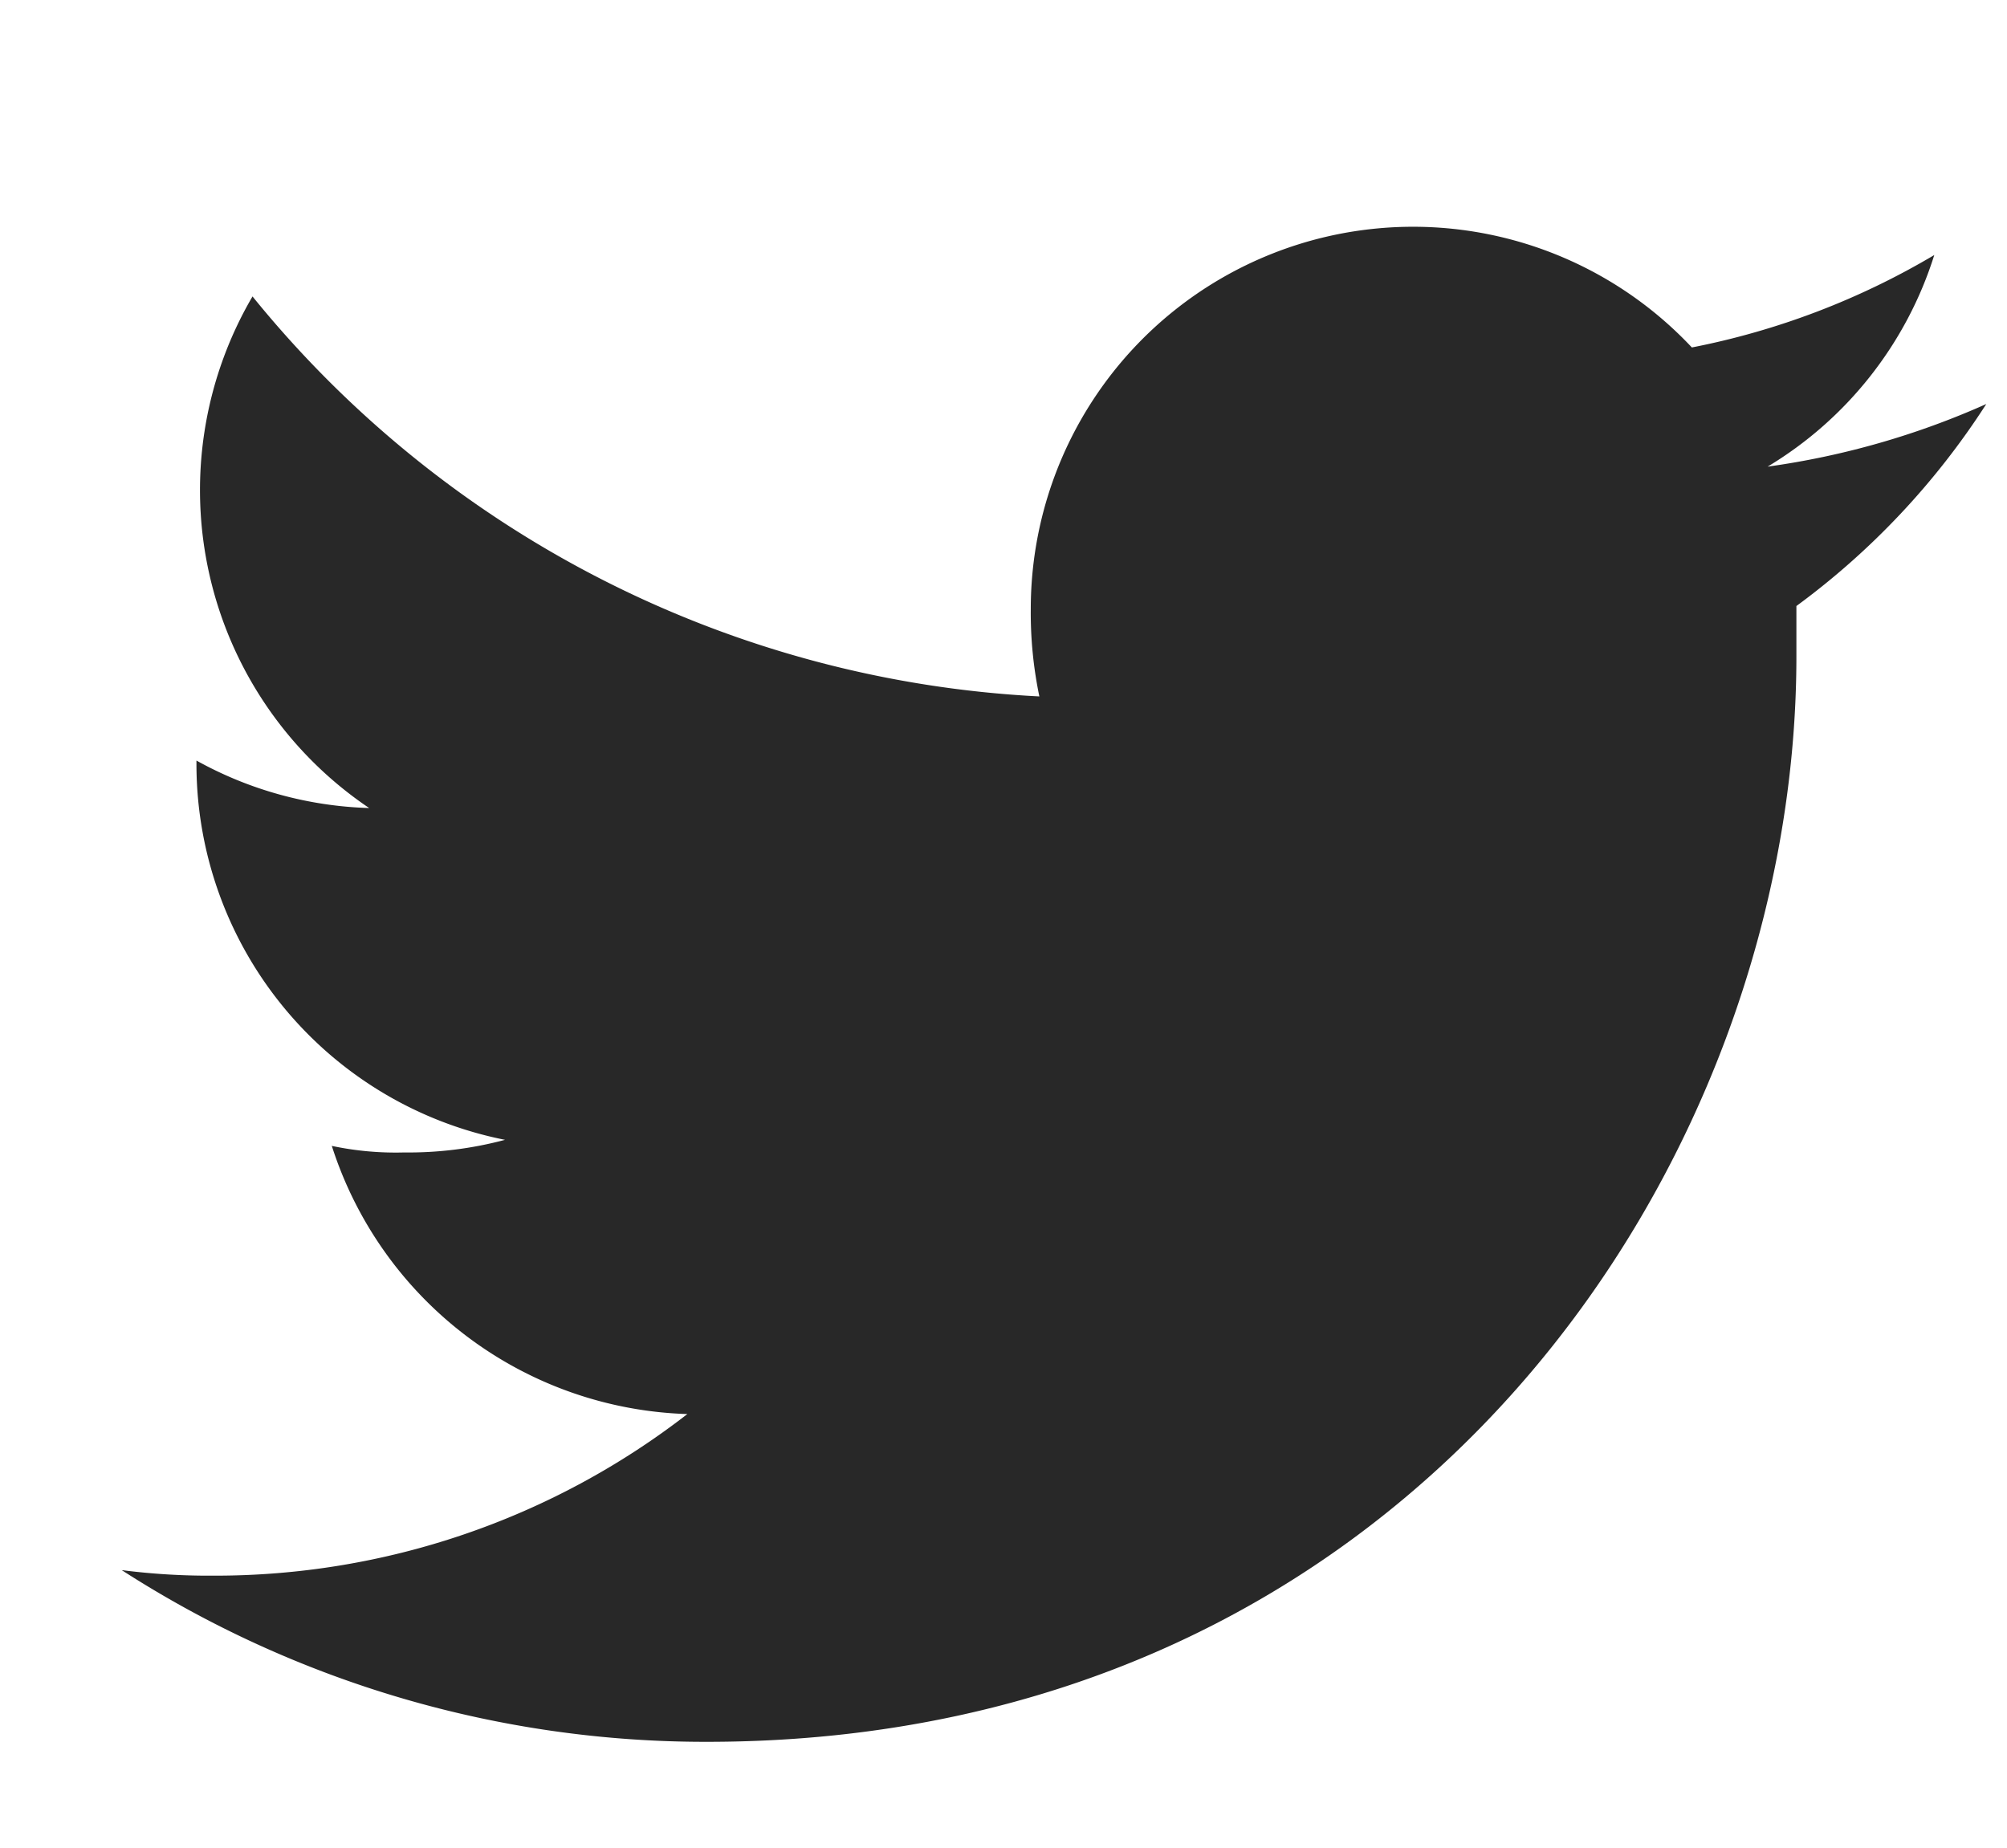 <svg id="Layer_1" data-name="Layer 1" xmlns="http://www.w3.org/2000/svg" viewBox="0 0 39.74 36.59"><defs><style>.cls-1{fill:#282828;}</style></defs><title>Artboard 8 copymohr</title><path class="cls-1" d="M39.33,8A16,16,0,0,1,35,9.24,7.52,7.52,0,0,0,38.3,5.05a15.07,15.07,0,0,1-4.8,1.83,7.57,7.57,0,0,0-13.09,5.18,8.12,8.12,0,0,0,.17,1.73A21.45,21.45,0,0,1,5,5.87,7.59,7.59,0,0,0,7.31,16a7.5,7.5,0,0,1-3.42-.94v.09A7.59,7.59,0,0,0,10,22.57a7.41,7.41,0,0,1-2,.25,6.09,6.09,0,0,1-1.43-.13A7.64,7.64,0,0,0,13.61,28,15.26,15.26,0,0,1,4.22,31.2a13.54,13.54,0,0,1-1.81-.11A21.33,21.33,0,0,0,14,34.49C28,34.49,35.57,23,35.57,13c0-.34,0-.66,0-1A15.07,15.07,0,0,0,39.33,8Z"/></svg>